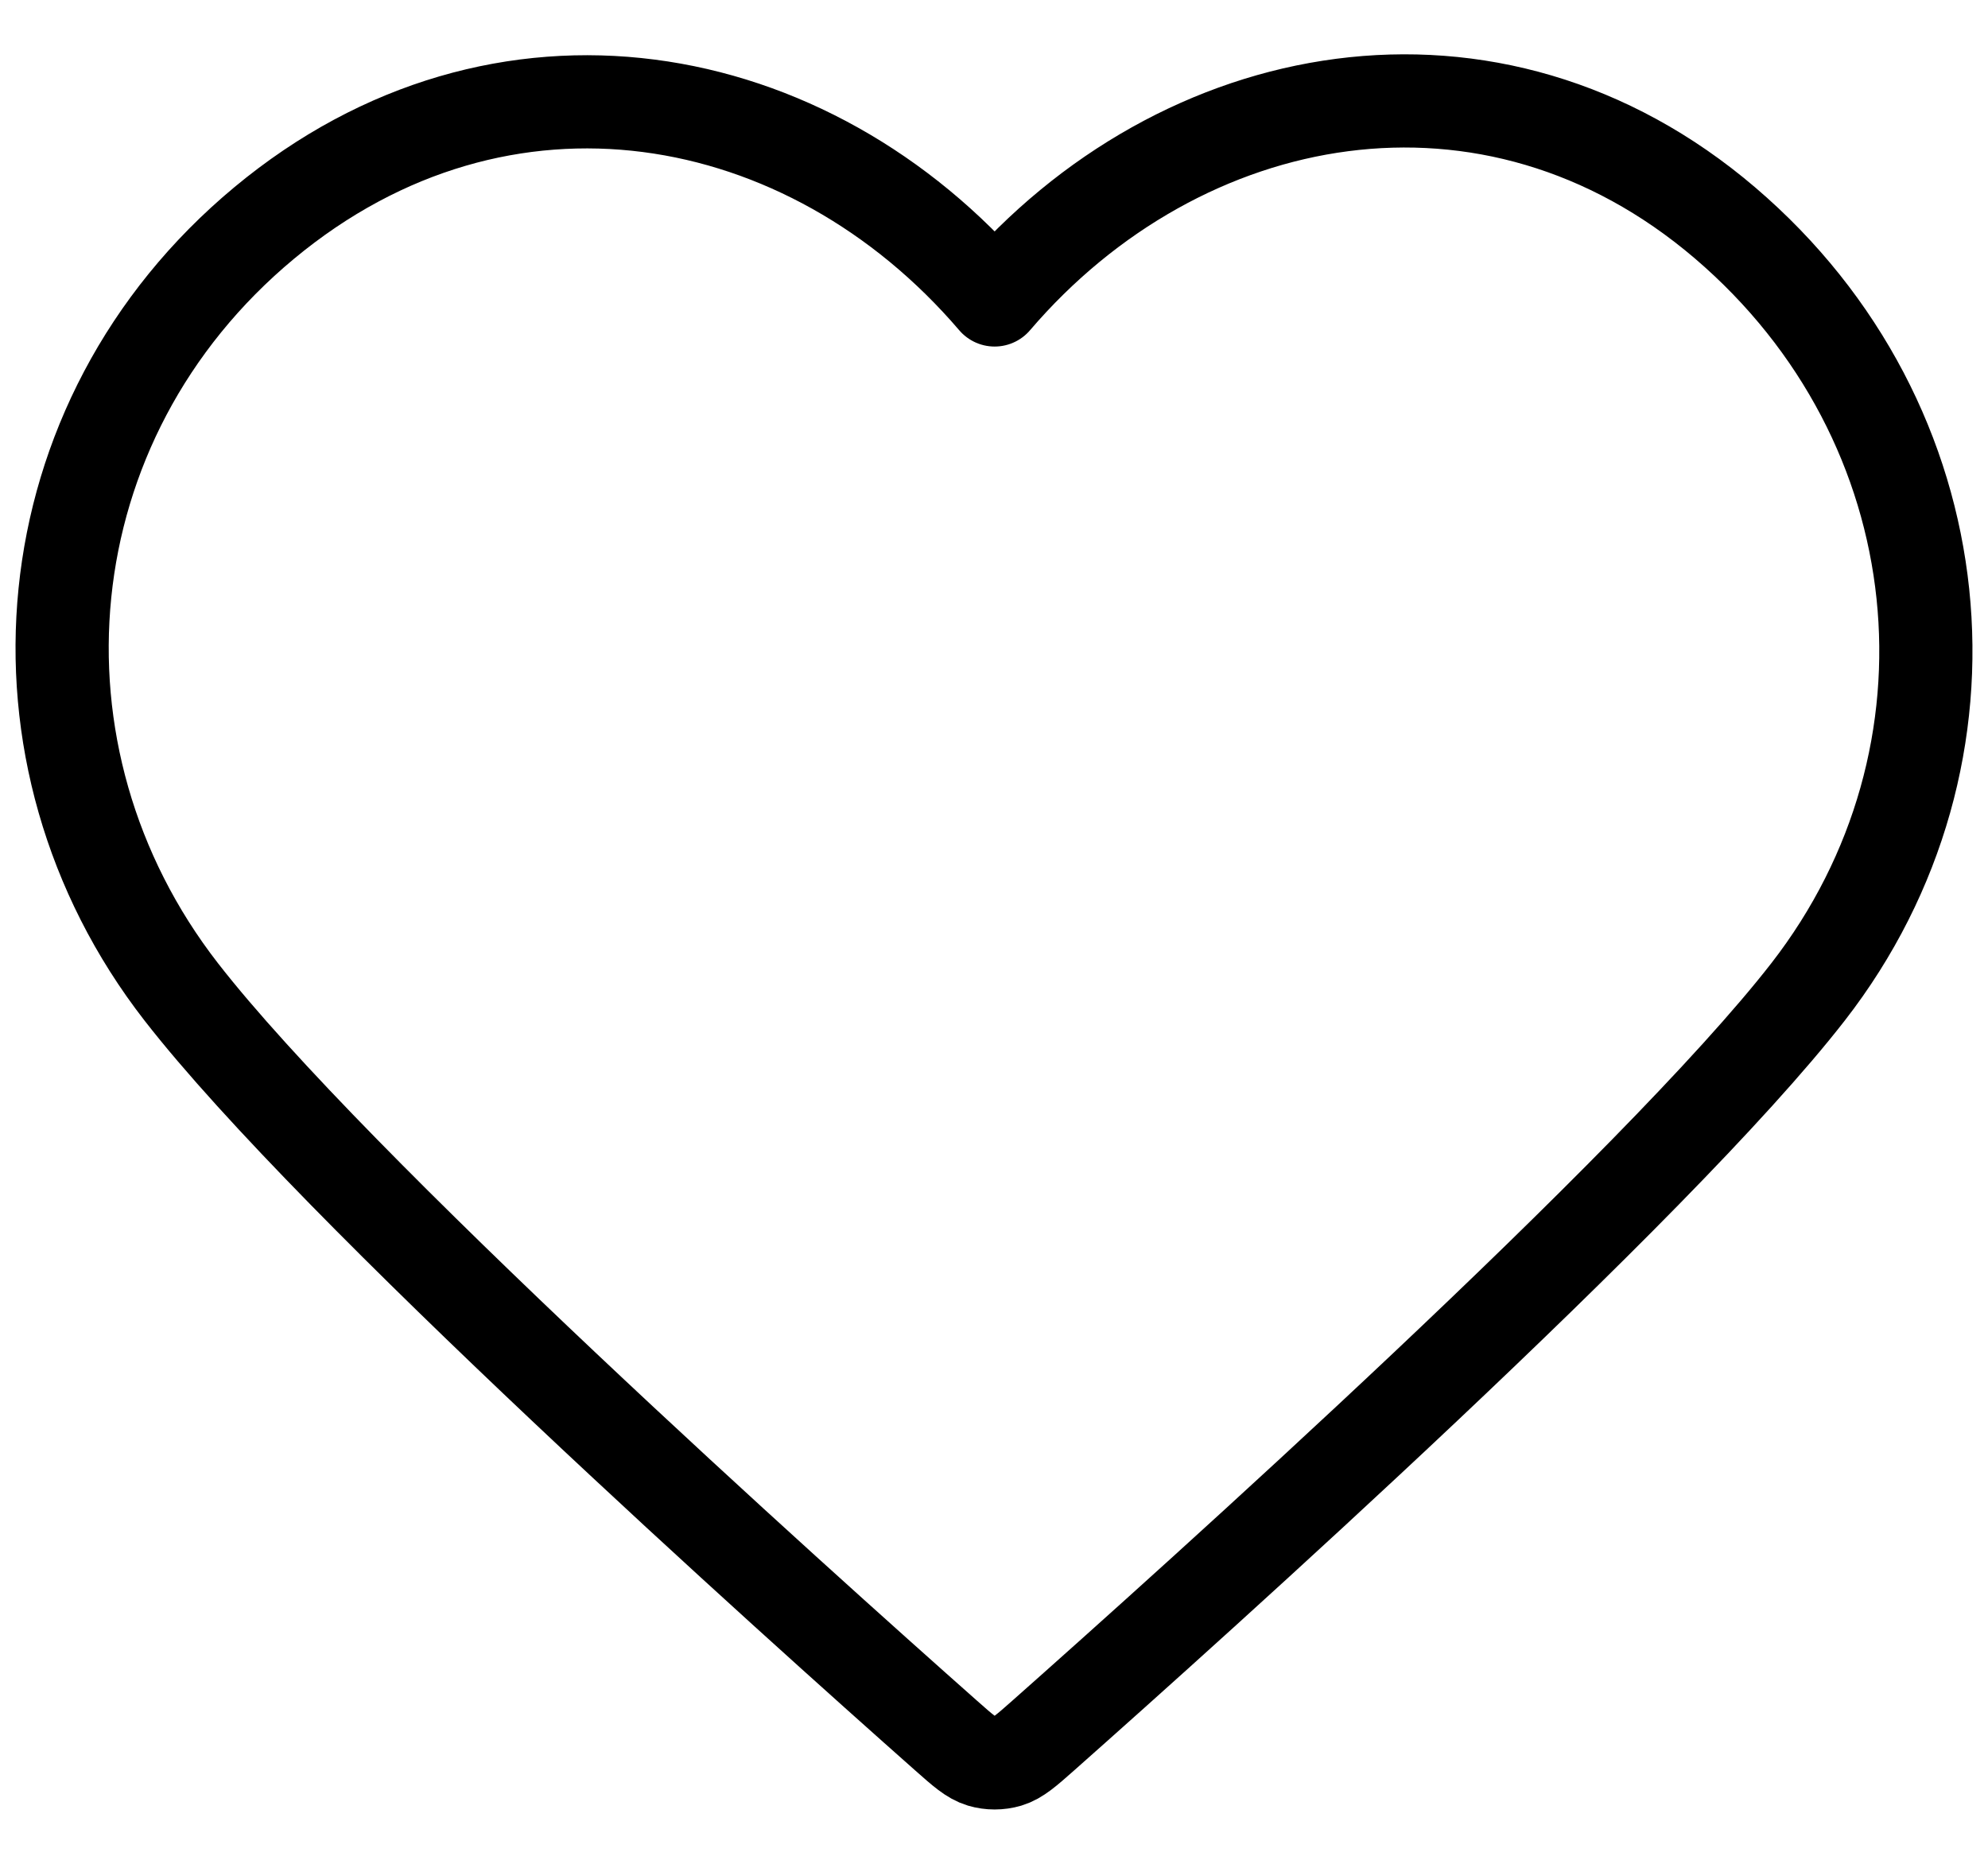 <svg width="32" height="30" viewBox="0 0 32 30" fill="none" xmlns="http://www.w3.org/2000/svg">
<path id="Vector" fill-rule="evenodd" clip-rule="evenodd" d="M16.01 4.828C19.009 1.322 24.01 0.379 27.768 3.589C31.526 6.8 32.054 12.168 29.104 15.965C26.65 19.122 19.225 25.78 16.792 27.936C16.52 28.177 16.383 28.297 16.225 28.345C16.086 28.386 15.934 28.386 15.796 28.345C15.637 28.297 15.501 28.177 15.229 27.936C12.795 25.78 5.37 19.122 2.917 15.965C-0.034 12.168 0.43 6.766 4.253 3.589C8.075 0.413 13.011 1.322 16.01 4.828Z" stroke="black" stroke-width="1.5" stroke-linecap="round" stroke-linejoin="round"/>
</svg>
